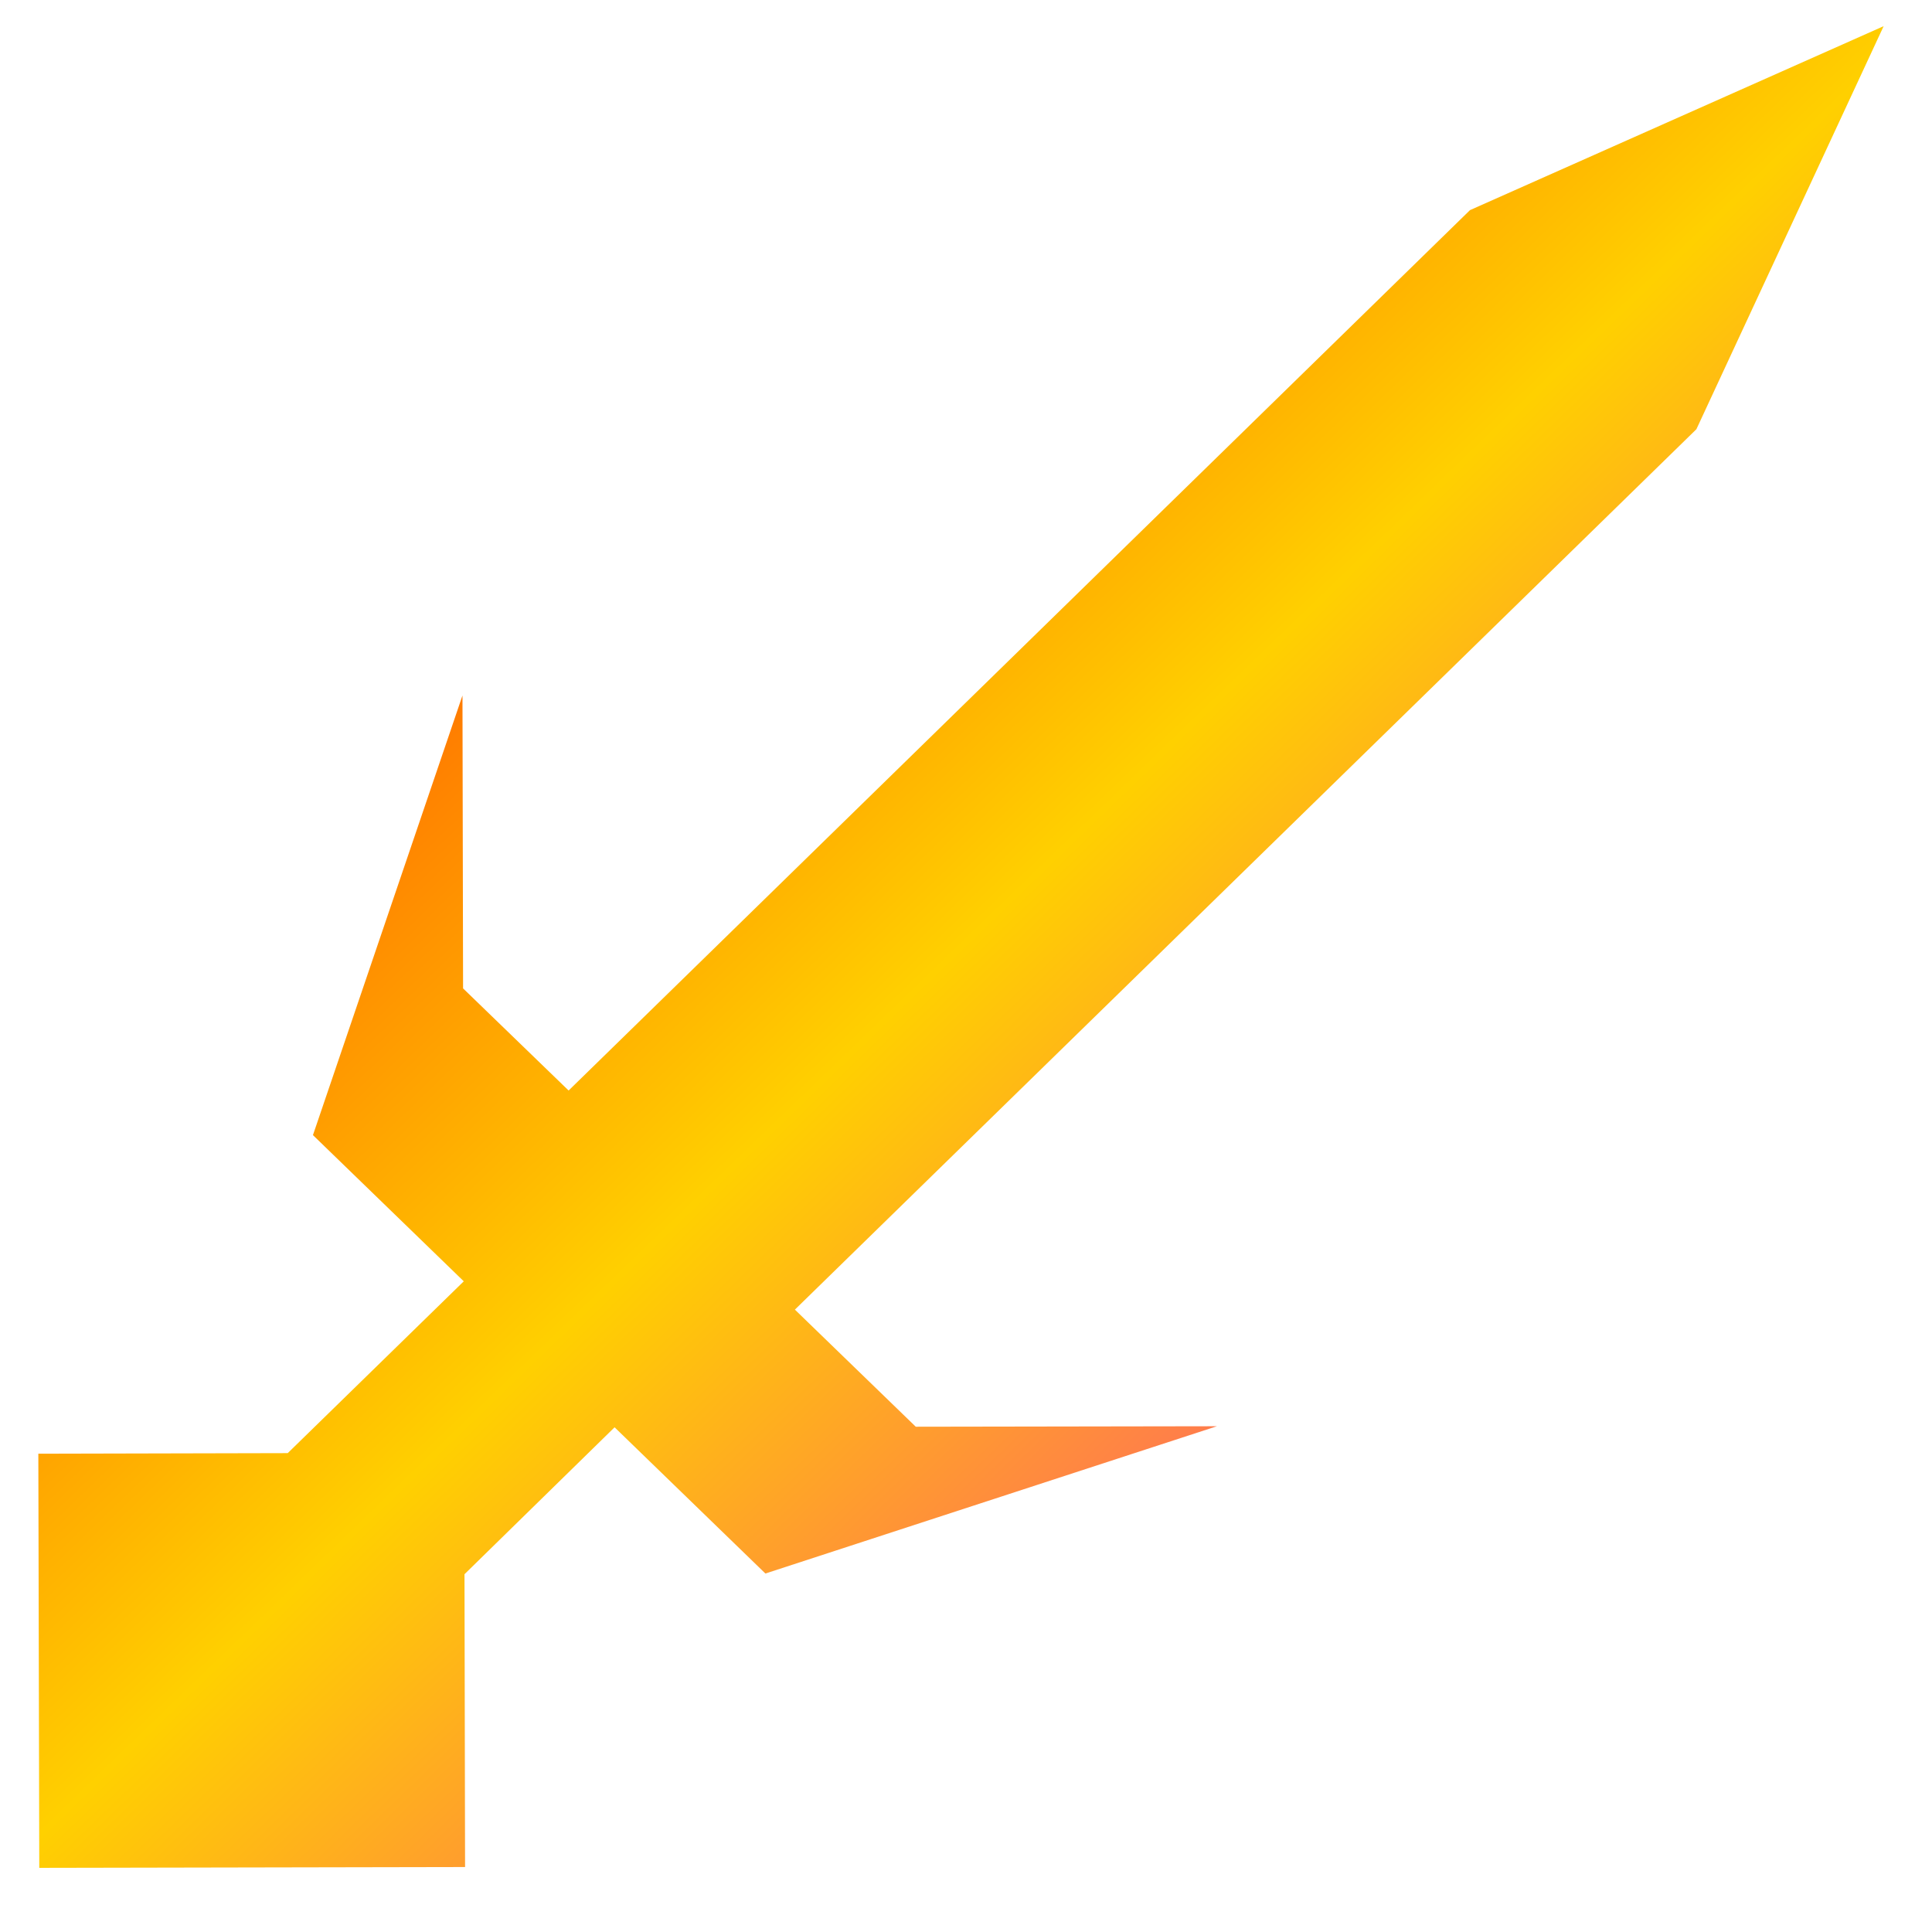 <svg xmlns="http://www.w3.org/2000/svg" xmlns:xlink="http://www.w3.org/1999/xlink" width="64" height="64" viewBox="0 0 64 64" version="1.1"><defs><linearGradient id="linear0" x1="0%" x2="100%" y1="0%" y2="100%"><stop offset="0%" style="stop-color:#ff0000; stop-opacity:1"/><stop offset="50%" style="stop-color:#ffd000; stop-opacity:1"/><stop offset="100%" style="stop-color:#ff00bb; stop-opacity:1"/></linearGradient></defs><g id="surface1"><path style=" stroke:none;fill-rule:nonzero;fill:url(#linear0);" d="M 62.398 0.867 L 48.695 6.961 L 23.812 31.266 L 18.836 36.125 L 15.34 32.742 L 15.32 23.039 L 10.367 37.602 L 15.363 42.445 L 9.531 48.137 L 1.27 48.156 L 1.301 61.875 L 15.406 61.848 L 15.387 52.148 L 20.359 47.281 L 25.355 52.125 L 40.312 47.246 L 30.336 47.262 L 26.332 43.383 L 56.195 14.219 Z M 62.398 0.867 "/></g></svg>
